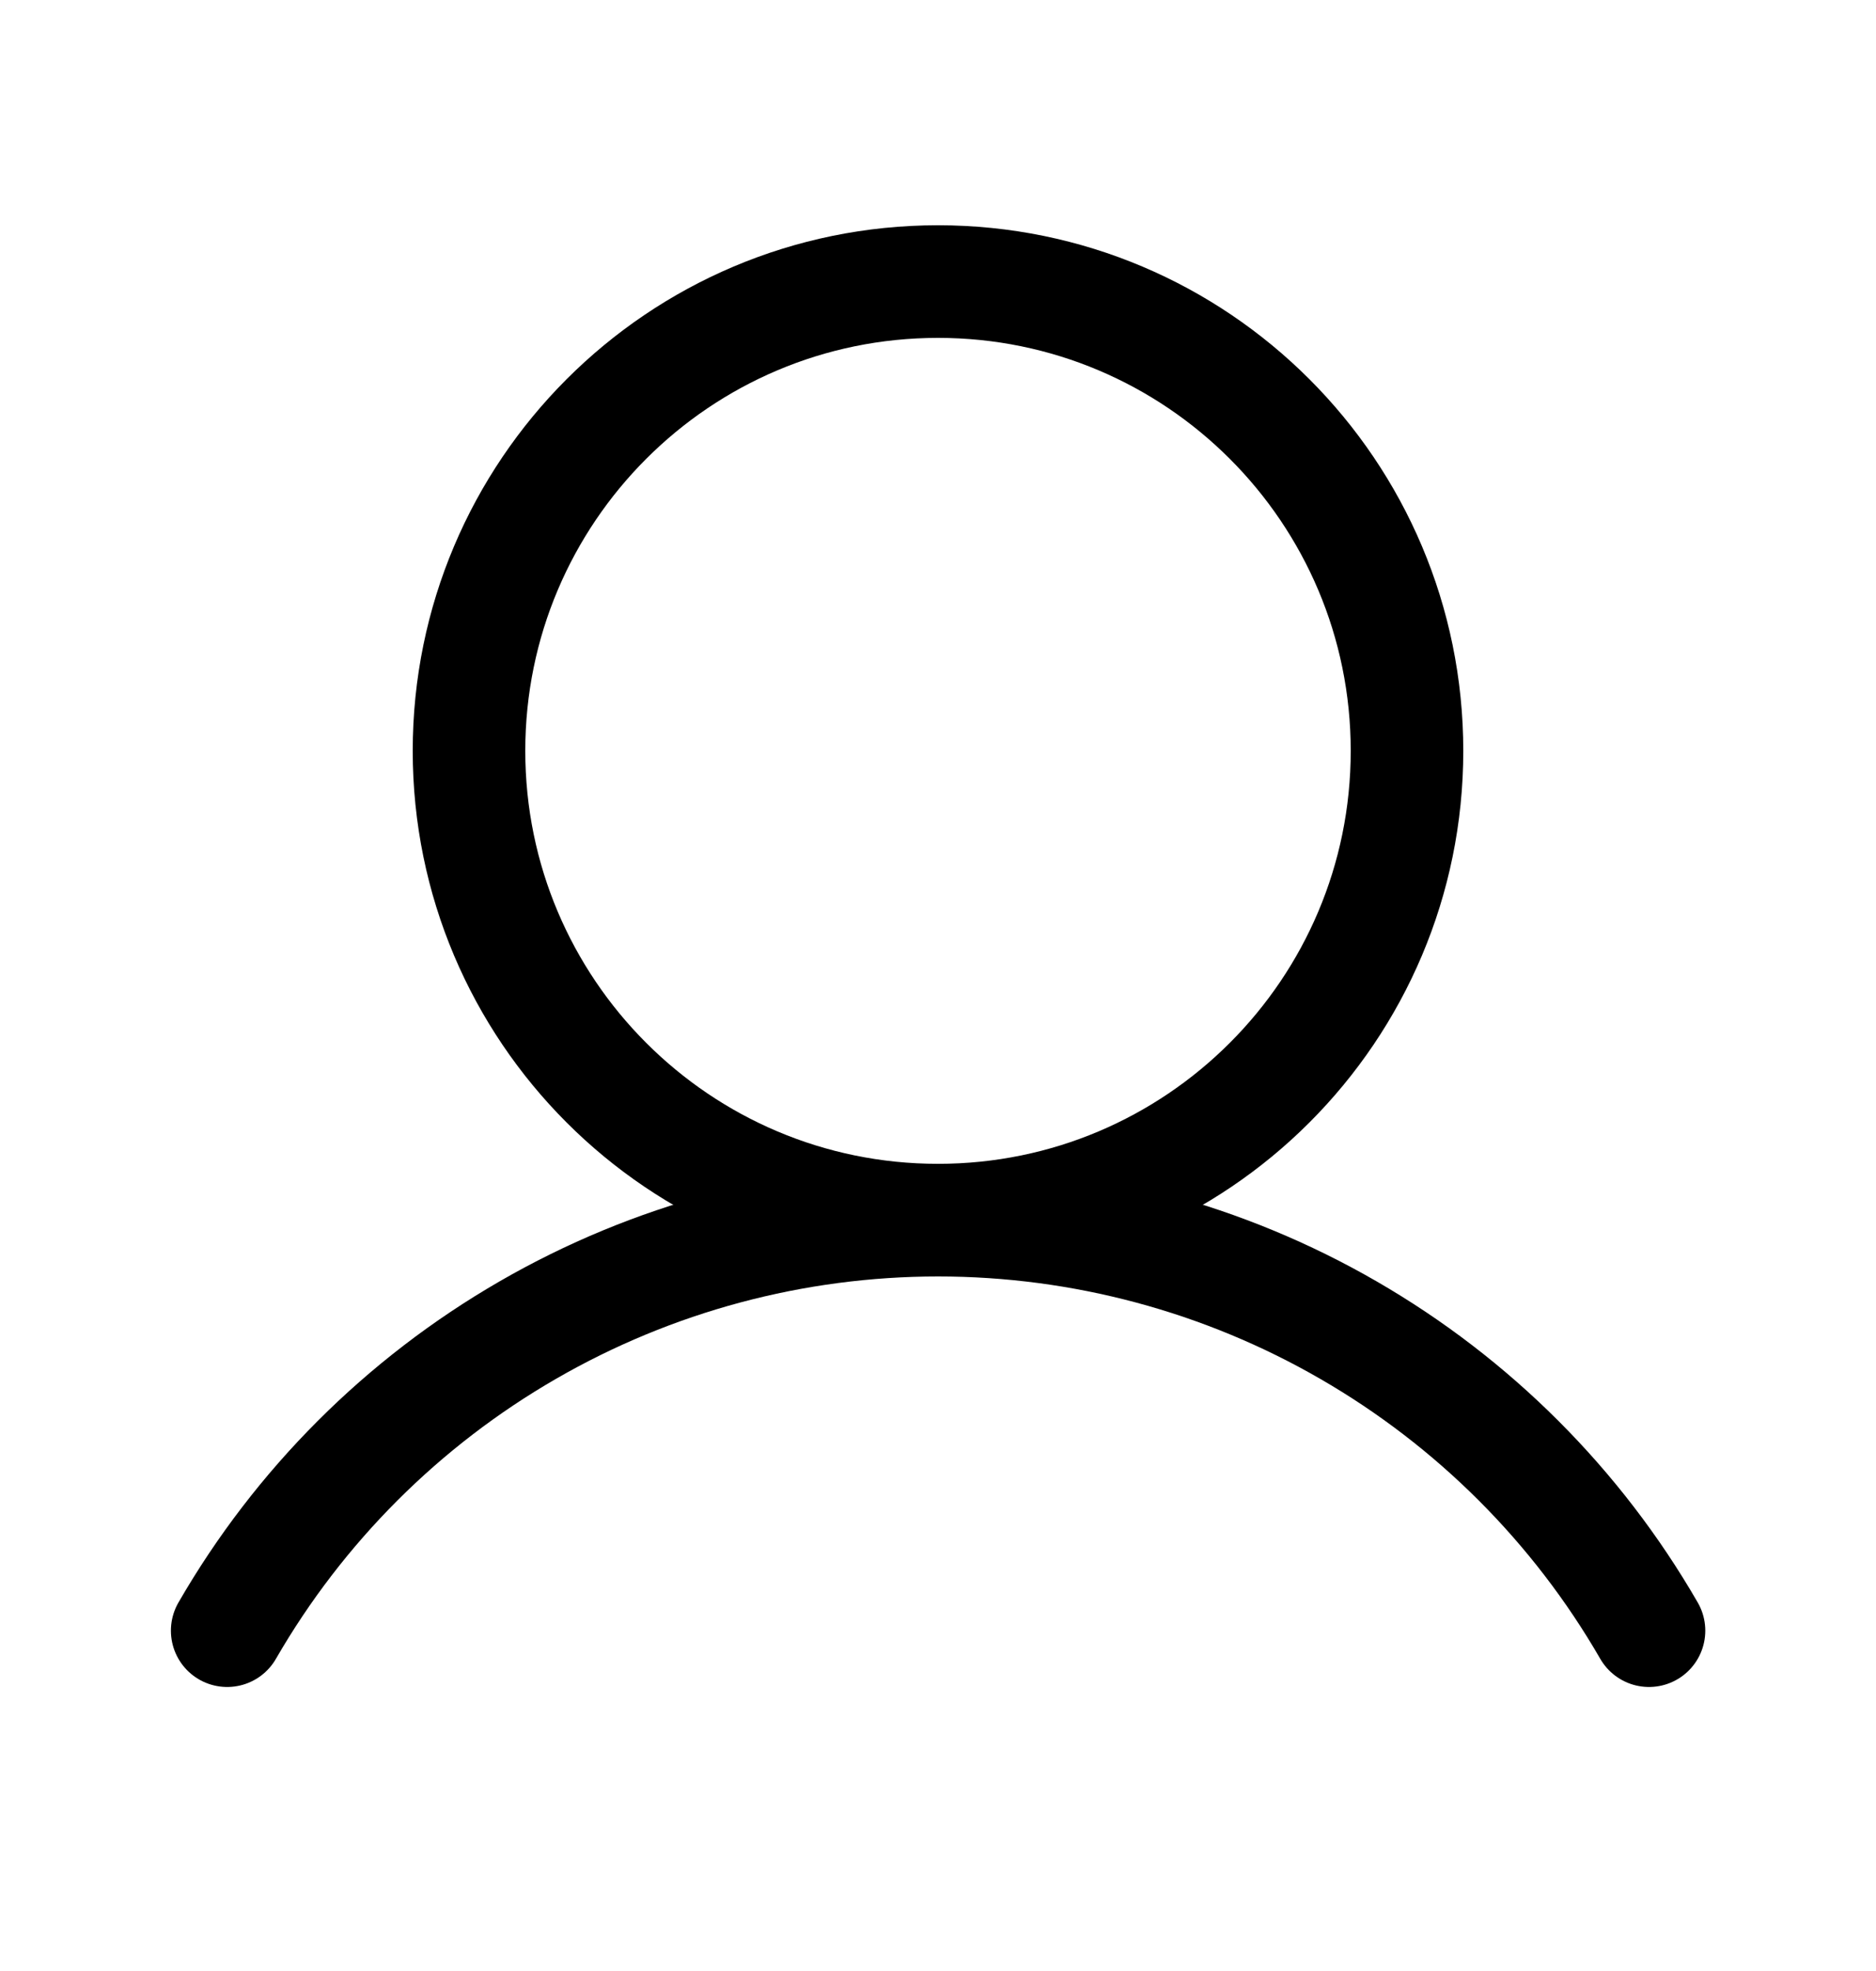 <svg width="20" height="21" viewBox="0 0 20 21" fill="none" xmlns="http://www.w3.org/2000/svg">
<path d="M10 13C12.761 13 15 10.761 15 8C15 5.239 12.761 3 10 3C7.239 3 5 5.239 5 8C5 10.761 7.239 13 10 13Z" stroke="currentColor" stroke-width="1.2" stroke-miterlimit="10"/>
<path d="M2.422 17.374C3.19 16.044 4.295 14.94 5.626 14.172C6.956 13.404 8.465 13 10.001 13C11.537 13 13.046 13.404 14.376 14.172C15.707 14.94 16.812 16.044 17.58 17.374" stroke="currentColor" stroke-width="1.2" stroke-linecap="round" stroke-linejoin="round"/>
</svg>
